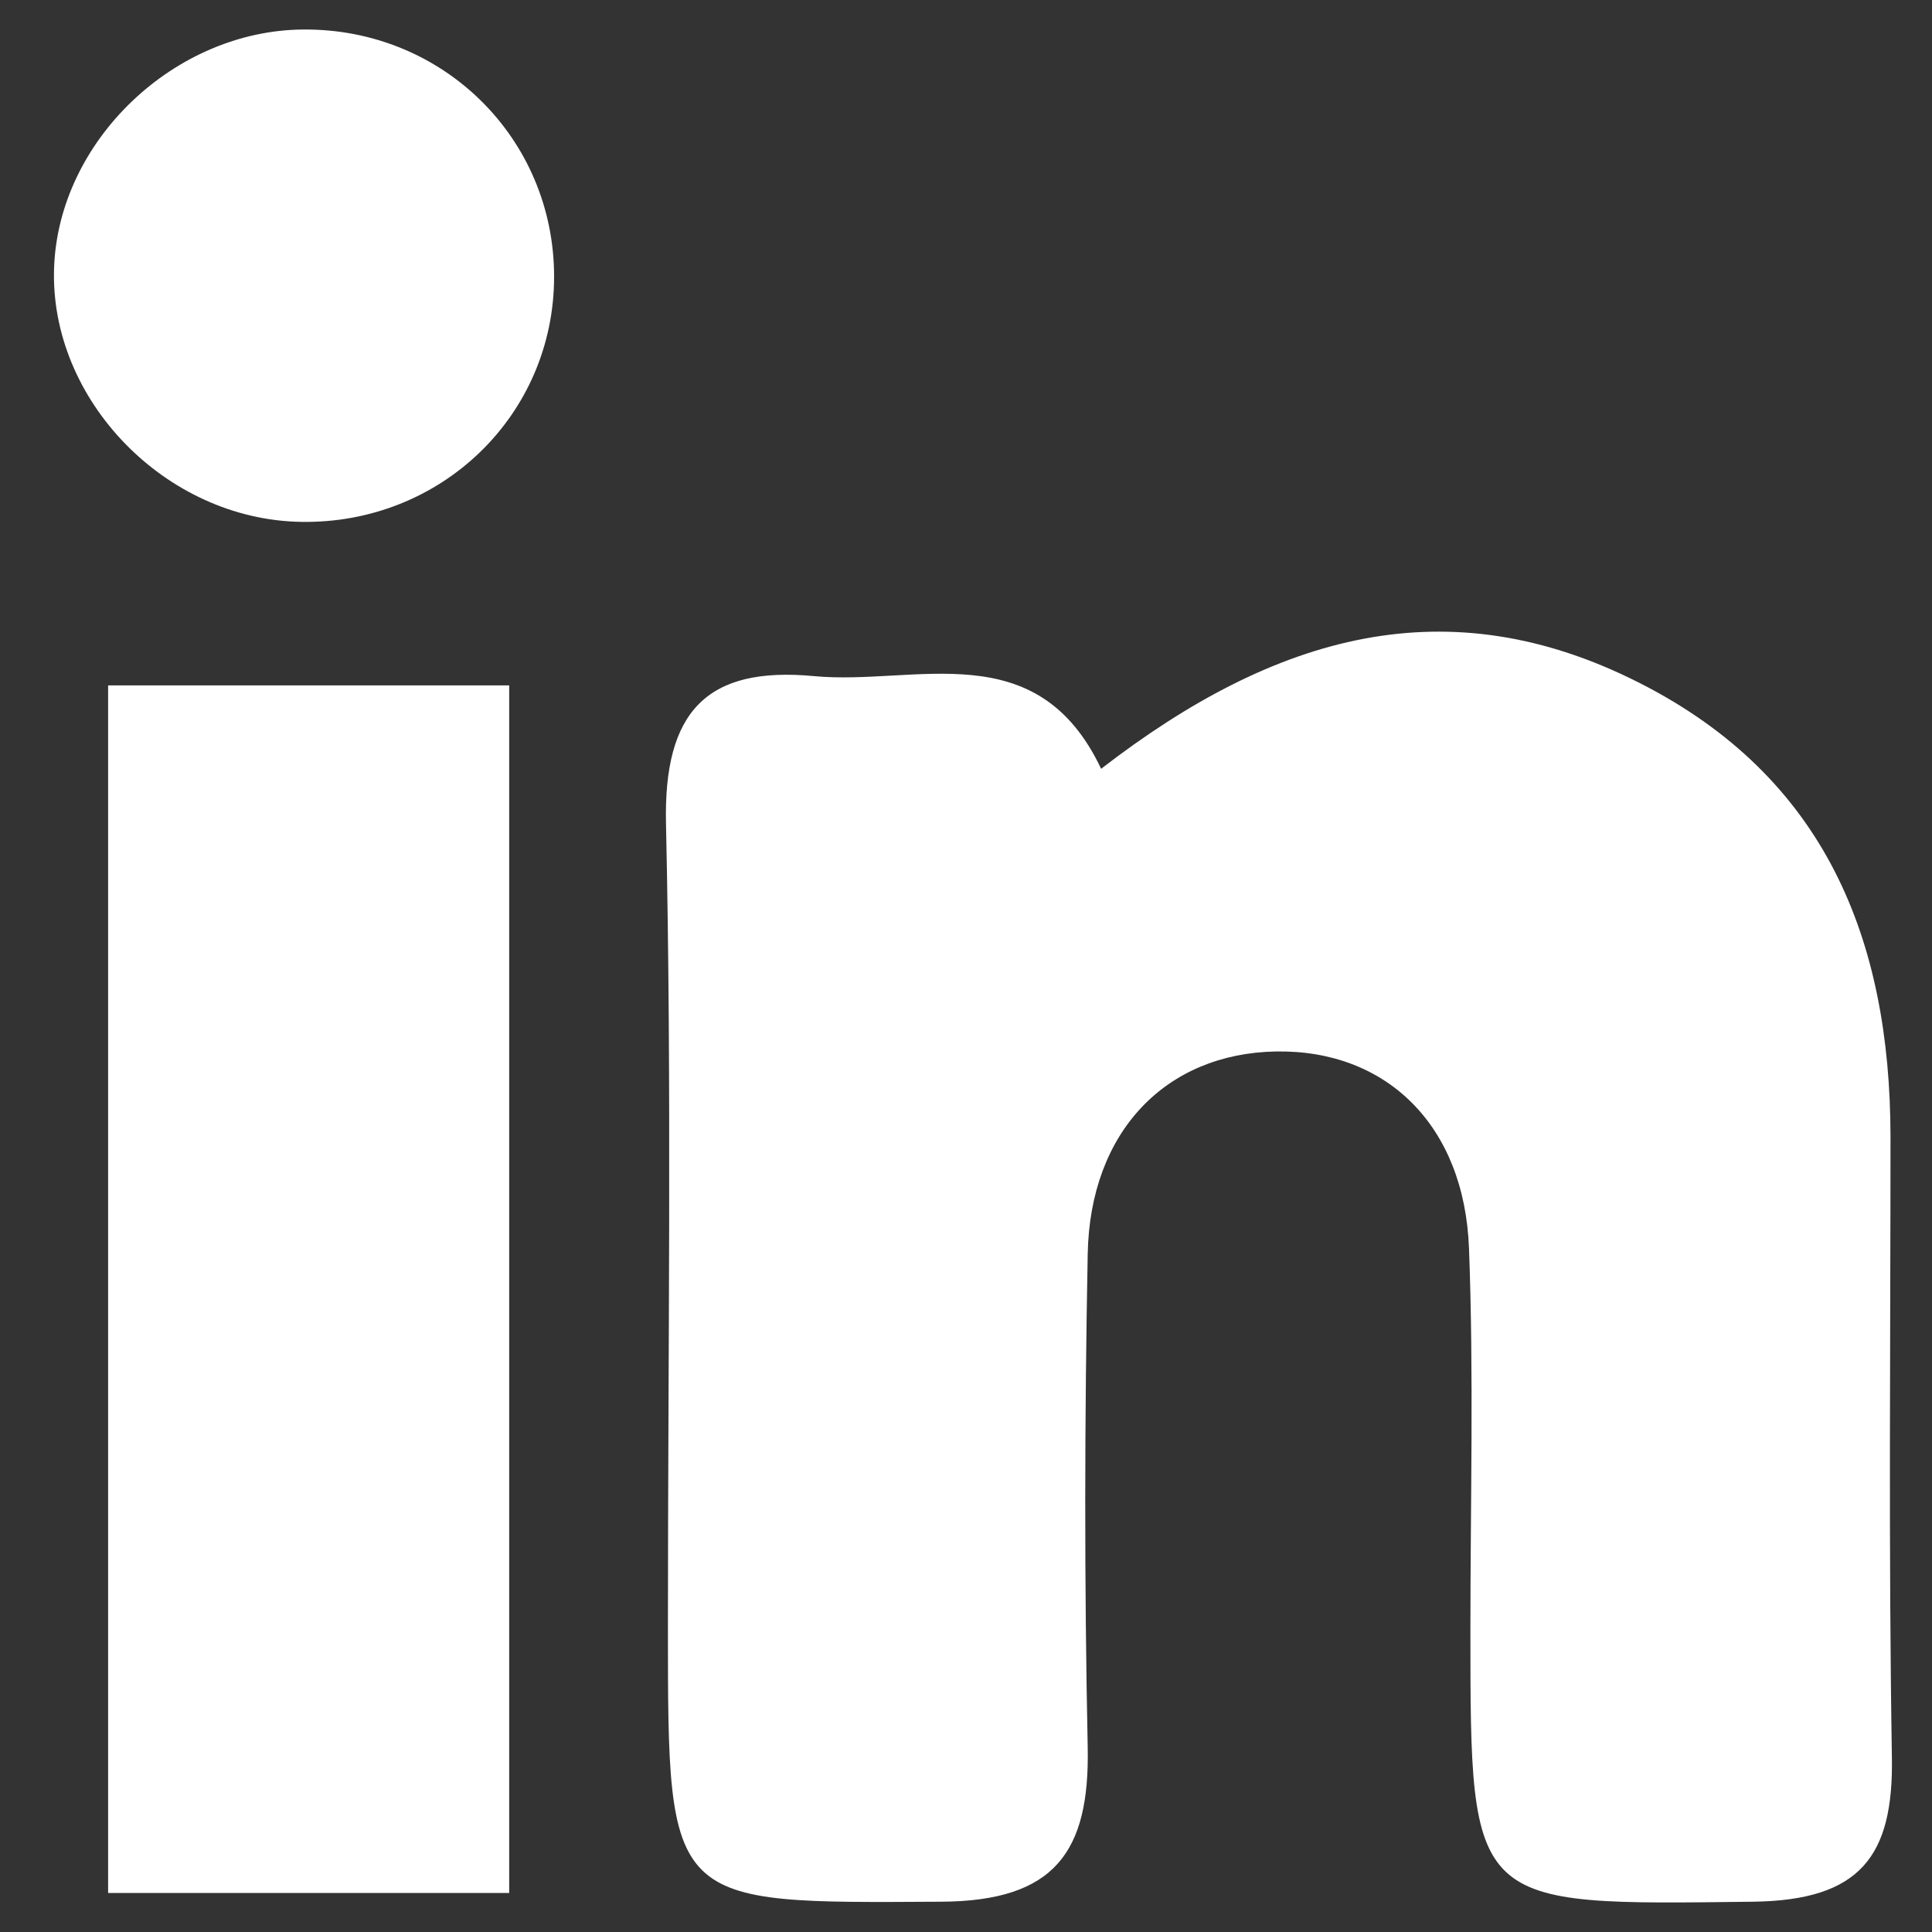 <svg width="25" height="25" viewBox="0 0 25 25" fill="none" xmlns="http://www.w3.org/2000/svg">
<rect x="0" y="0" width="25" height="25" fill="#333333" stroke="none"/>
<path d="M14.25 9.947C16.513 8.2 18.735 7.579 21.213 8.836C23.615 10.053 24.459 12.148 24.463 14.703C24.463 17.382 24.437 20.061 24.481 22.737C24.503 24.02 24.072 24.59 22.686 24.608C19.027 24.652 19.027 24.703 19.027 21.088C19.027 19.444 19.071 17.799 19.009 16.158C18.951 14.56 17.938 13.581 16.509 13.606C15.087 13.632 14.104 14.641 14.075 16.227C14.034 18.358 14.031 20.489 14.075 22.616C14.1 23.961 13.651 24.601 12.178 24.608C8.643 24.627 8.643 24.681 8.643 21.067C8.643 17.451 8.694 14.125 8.618 10.66C8.585 9.216 9.137 8.617 10.533 8.749C11.849 8.873 13.417 8.189 14.25 9.951V9.947Z" fill="white"/>
<path d="M6.589 24.495H1.399V8.869H6.589V24.495Z" fill="white"/>
<path d="M7.17 3.58C7.17 5.368 5.712 6.782 3.899 6.753C2.144 6.727 0.638 5.174 0.7 3.463C0.759 1.822 2.254 0.393 3.924 0.382C5.73 0.367 7.17 1.789 7.17 3.58Z" fill="white"/>
</svg>
